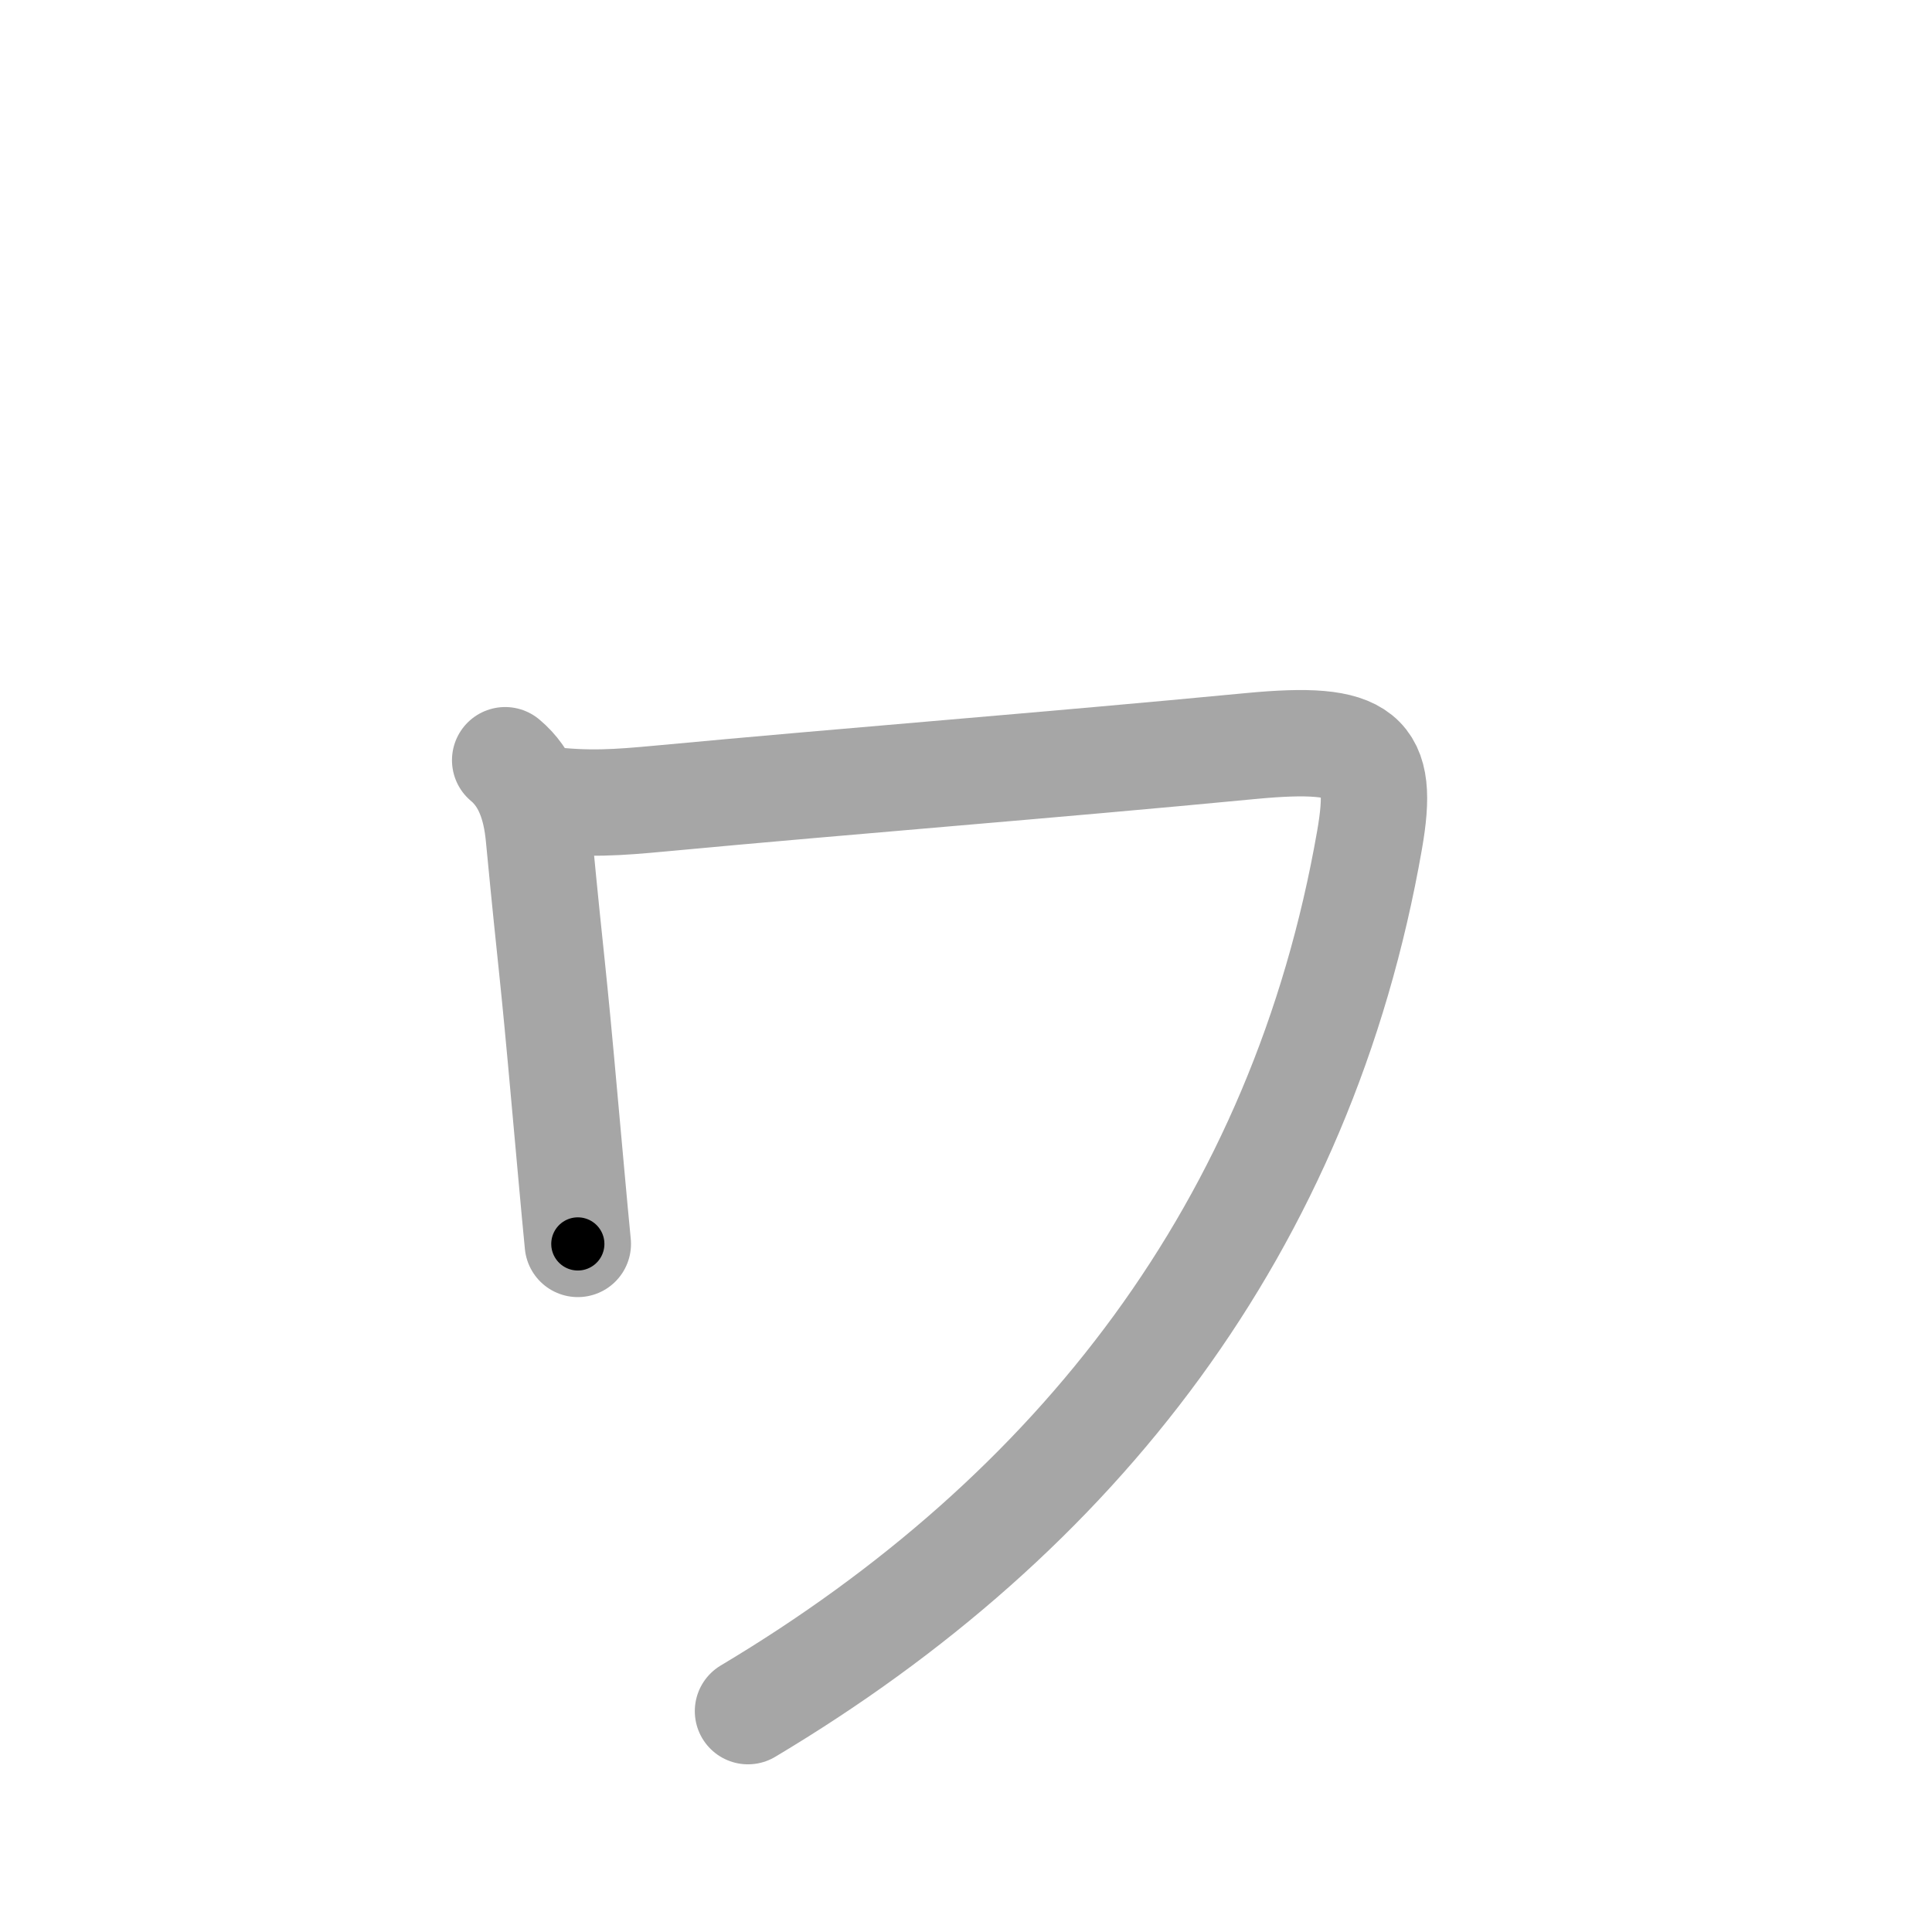 <svg xmlns="http://www.w3.org/2000/svg" viewBox="0 0 109 109" id="30ee"><g fill="none" stroke="#a6a6a6" stroke-width="6" stroke-linecap="round" stroke-linejoin="round"><g><path d="M28.5,42.89c1.2,1,1.73,2.51,1.9,4.3c0.77,8.05,0.71,6.53,1.51,15.49c0.25,2.72,0.47,5.26,0.69,7.5" /><path d="M30.7,45.1c2.49,0.3,4.12,0.18,6.58-0.05c11.01-1.03,21.7-1.85,33.29-2.96c6.43-0.61,7.55,0.41,6.7,5.29c-3.8,21.79-16.5,38.08-35.07,49.16" /></g></g><g fill="none" stroke="#000" stroke-width="3" stroke-linecap="round" stroke-linejoin="round"><path d="M28.5,42.89c1.2,1,1.73,2.51,1.9,4.3c0.77,8.05,0.71,6.53,1.51,15.49c0.25,2.72,0.47,5.26,0.69,7.5" stroke-dasharray="27.924" stroke-dashoffset="27.924"><animate attributeName="stroke-dashoffset" values="27.924;27.924;0" dur="0.279s" fill="freeze" begin="0s;30ee.click" /></path><path d="M30.7,45.1c2.49,0.3,4.12,0.18,6.58-0.05c11.01-1.03,21.7-1.85,33.29-2.96c6.43-0.61,7.55,0.41,6.7,5.29c-3.8,21.79-16.5,38.08-35.07,49.16" stroke-dasharray="113.619" stroke-dashoffset="113.619"><animate attributeName="stroke-dashoffset" values="113.619" fill="freeze" begin="30ee.click" /><animate attributeName="stroke-dashoffset" values="113.619;113.619;0" keyTimes="0;0.246;1" dur="1.133s" fill="freeze" begin="0s;30ee.click" /></path></g></svg>